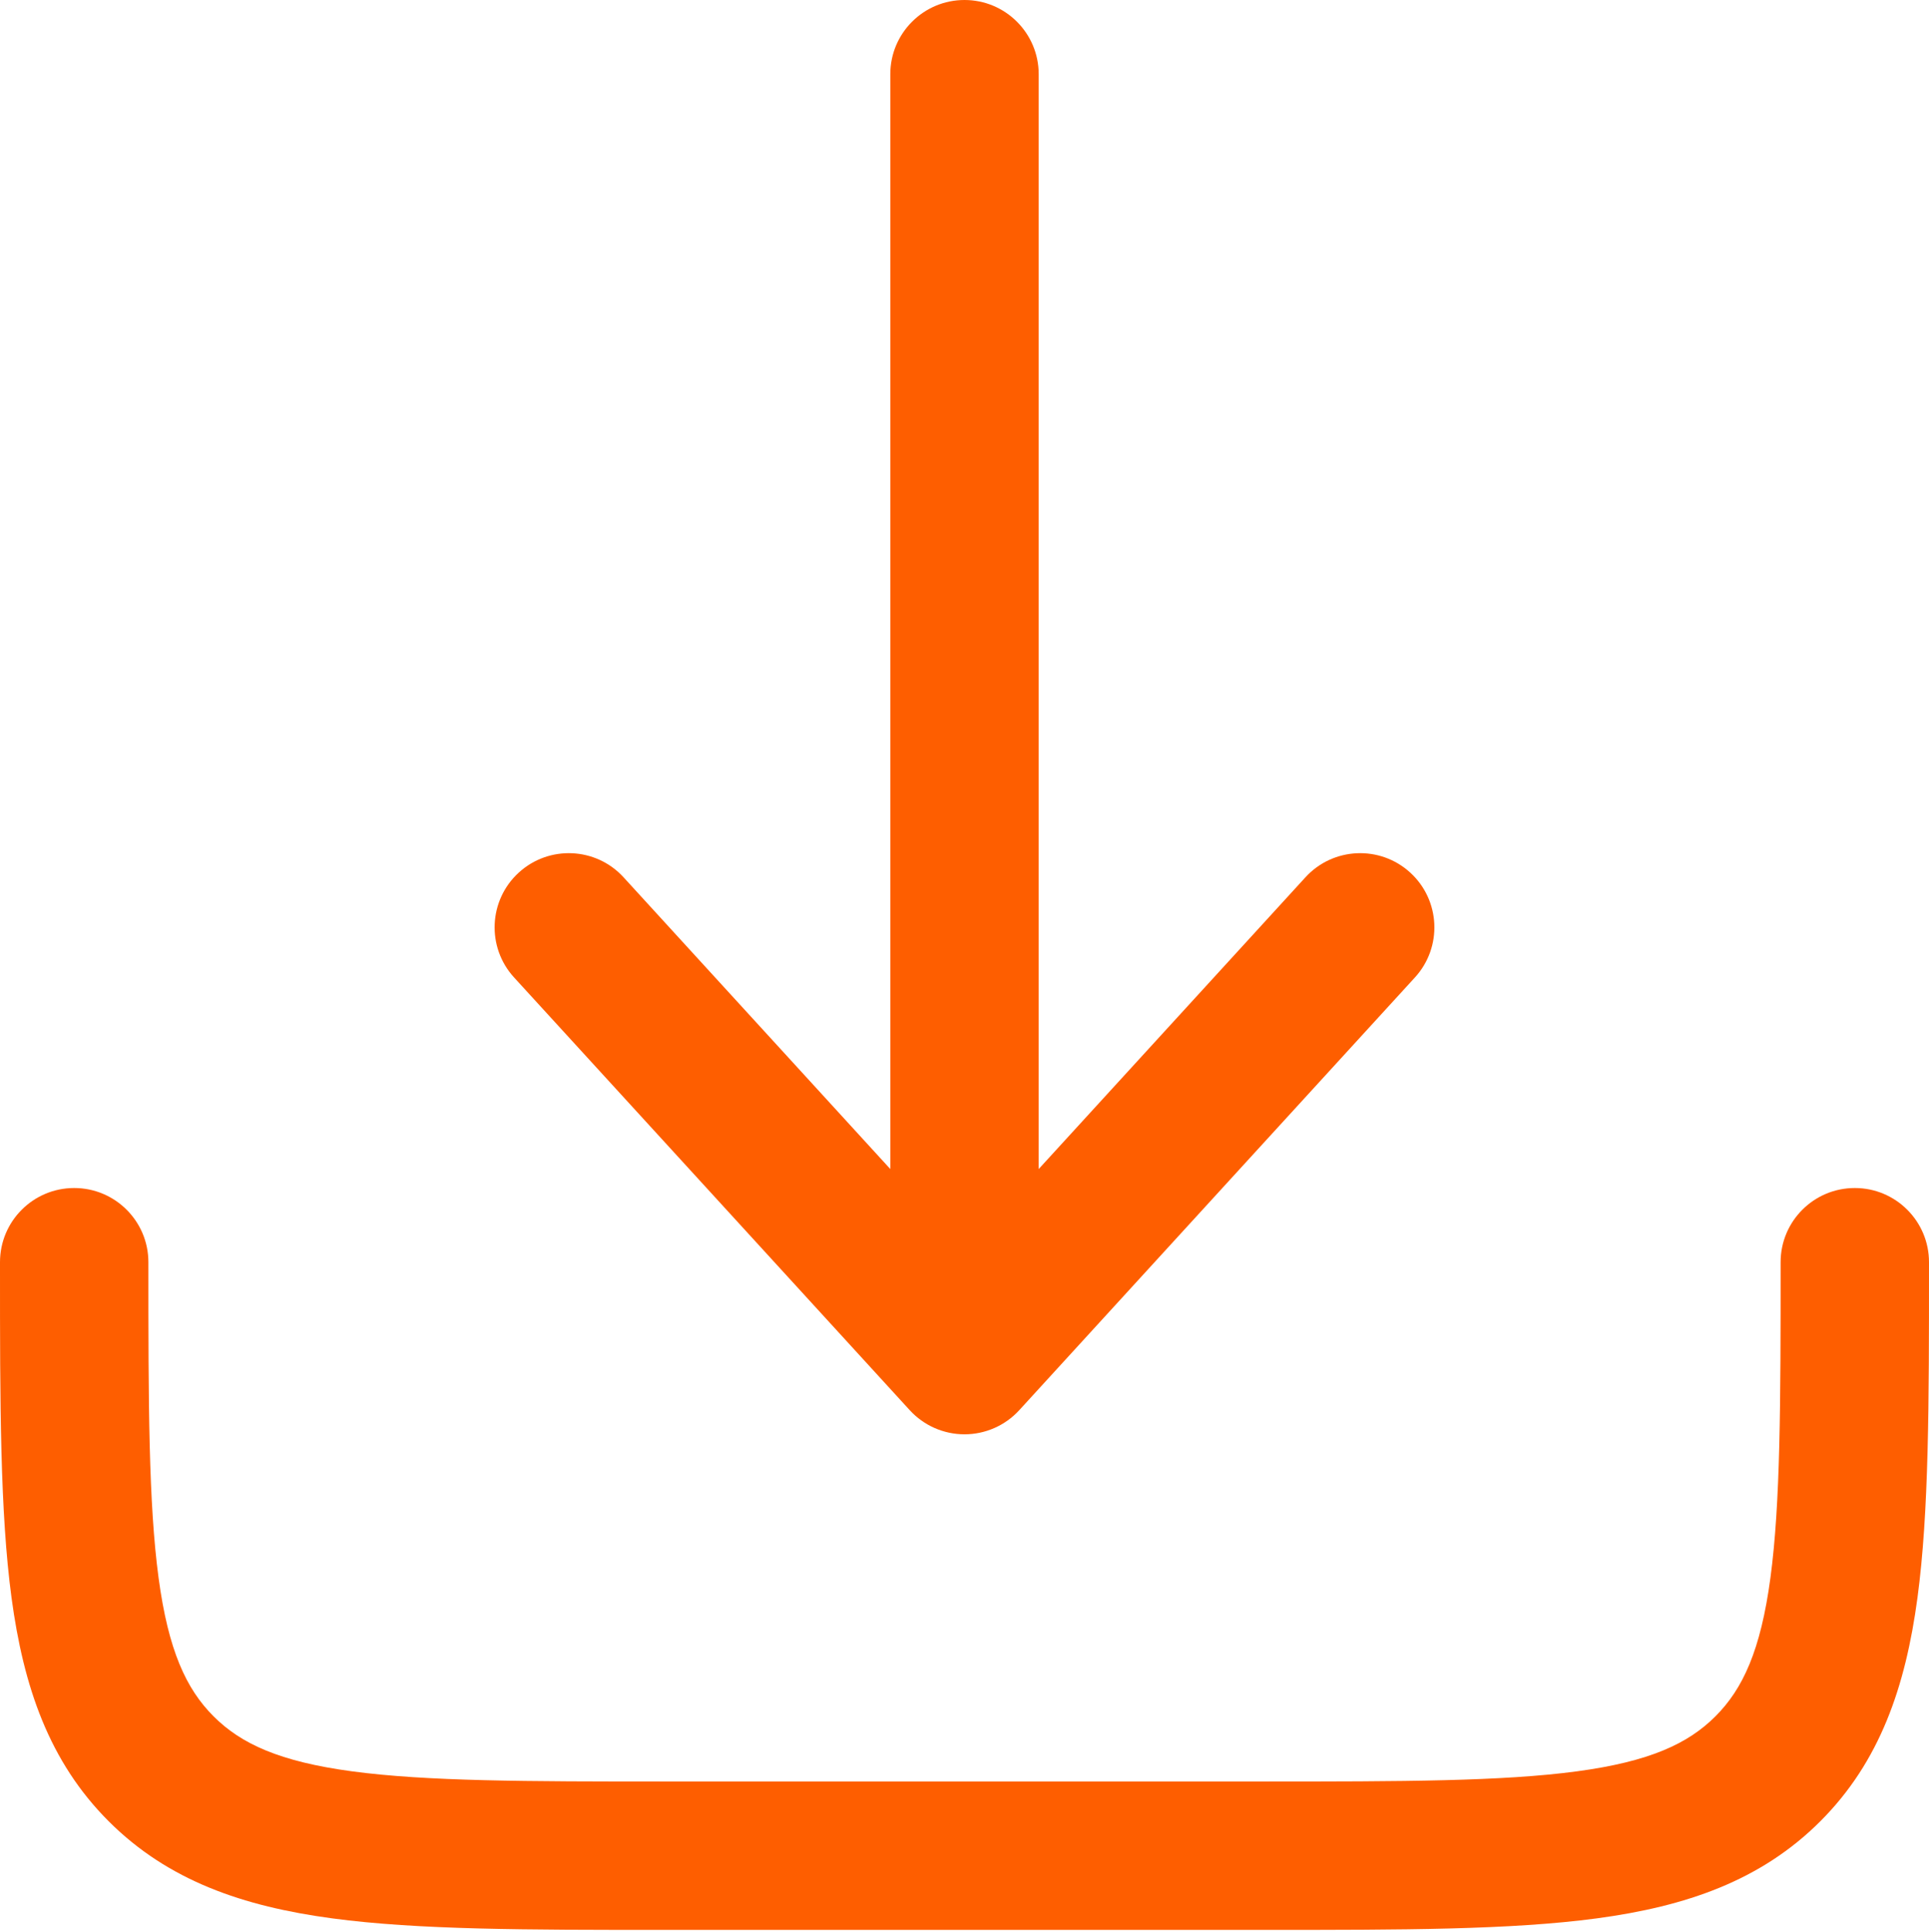 <svg width="650" height="651" viewBox="0 0 650 651" fill="none" xmlns="http://www.w3.org/2000/svg">
<path d="M343.45 475.203C338.713 480.383 332.02 483.333 325 483.333C317.98 483.333 311.287 480.383 306.55 475.203L173.216 329.37C163.899 319.18 164.607 303.367 174.797 294.05C184.988 284.733 200.801 285.44 210.117 295.63L300 393.94V25C300 11.193 311.193 0 325 0C338.807 0 350 11.193 350 25V393.94L439.883 295.63C449.2 285.44 465.013 284.733 475.203 294.05C485.393 303.367 486.1 319.18 476.783 329.37L343.45 475.203Z" fill="#FE5E00"/>
<path d="M50 425.333C50 411.527 38.807 400.333 25 400.333C11.193 400.333 1.74651e-05 411.527 1.74651e-05 425.333V427.163C-0.001 472.75 -0.001 509.493 3.884 538.393C7.918 568.397 16.548 593.657 36.612 613.72C56.676 633.787 81.938 642.417 111.942 646.45C140.841 650.333 177.585 650.333 223.171 650.333H426.83C472.417 650.333 509.16 650.333 538.06 646.45C568.063 642.417 593.323 633.787 613.39 613.72C633.453 593.657 642.083 568.397 646.117 538.393C650 509.493 650 472.75 650 427.163V425.333C650 411.527 638.807 400.333 625 400.333C611.193 400.333 600 411.527 600 425.333C600 473.18 599.947 506.55 596.563 531.73C593.273 556.19 587.26 569.14 578.033 578.367C568.807 587.593 555.857 593.607 531.397 596.897C506.217 600.28 472.847 600.333 425 600.333H225C177.153 600.333 143.782 600.28 118.604 596.897C94.145 593.607 81.192 587.593 71.967 578.367C62.742 569.14 56.727 556.19 53.438 531.73C50.053 506.55 50 473.18 50 425.333Z" fill="#FE5E00"/>
</svg>
